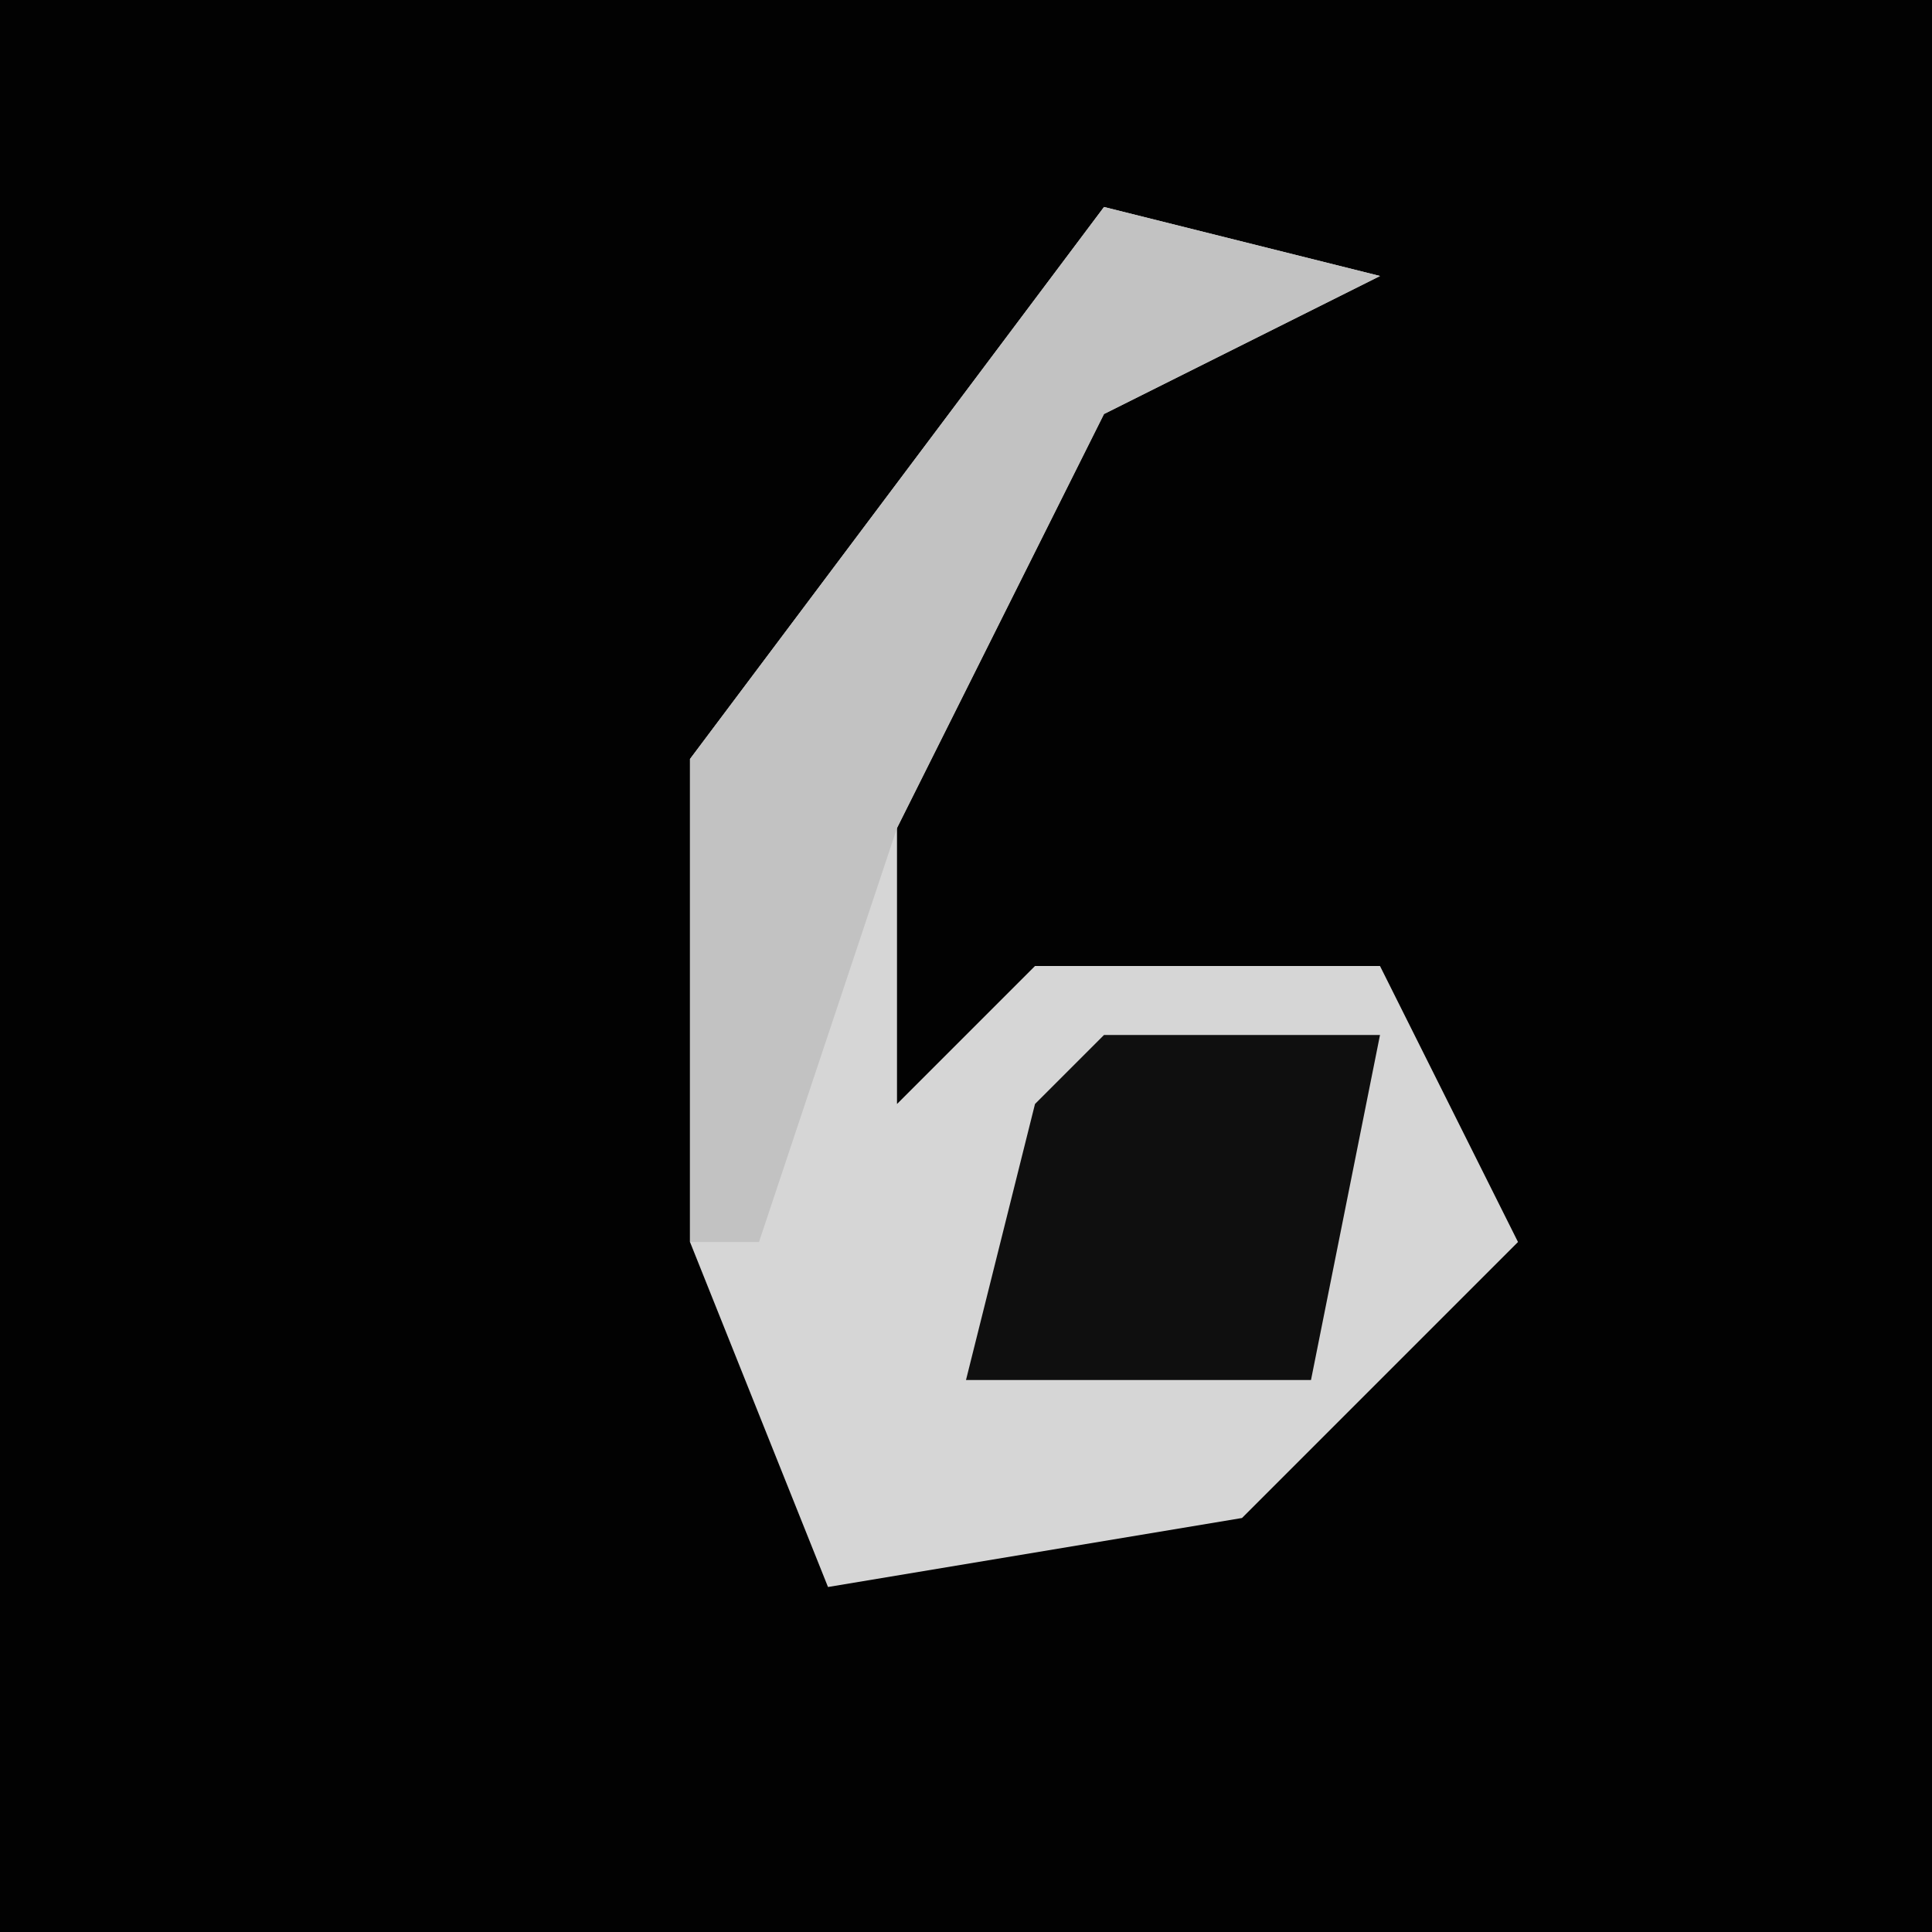 <?xml version="1.0" encoding="UTF-8"?>
<svg version="1.1" xmlns="http://www.w3.org/2000/svg" width="28" height="28">
<path d="M0,0 L28,0 L28,28 L0,28 Z " fill="#020202" transform="translate(0,0)"/>
<path d="M0,0 L4,1 L0,3 L-3,9 L-3,13 L-1,11 L4,11 L6,15 L2,19 L-4,20 L-6,15 L-6,8 Z " fill="#D6D6D6" transform="translate(16,3)"/>
<path d="M0,0 L4,1 L0,3 L-3,9 L-5,15 L-6,15 L-6,8 Z " fill="#C2C2C2" transform="translate(16,3)"/>
<path d="M0,0 L4,0 L3,5 L-2,5 L-1,1 Z " fill="#0F0F0F" transform="translate(16,15)"/>
</svg>
